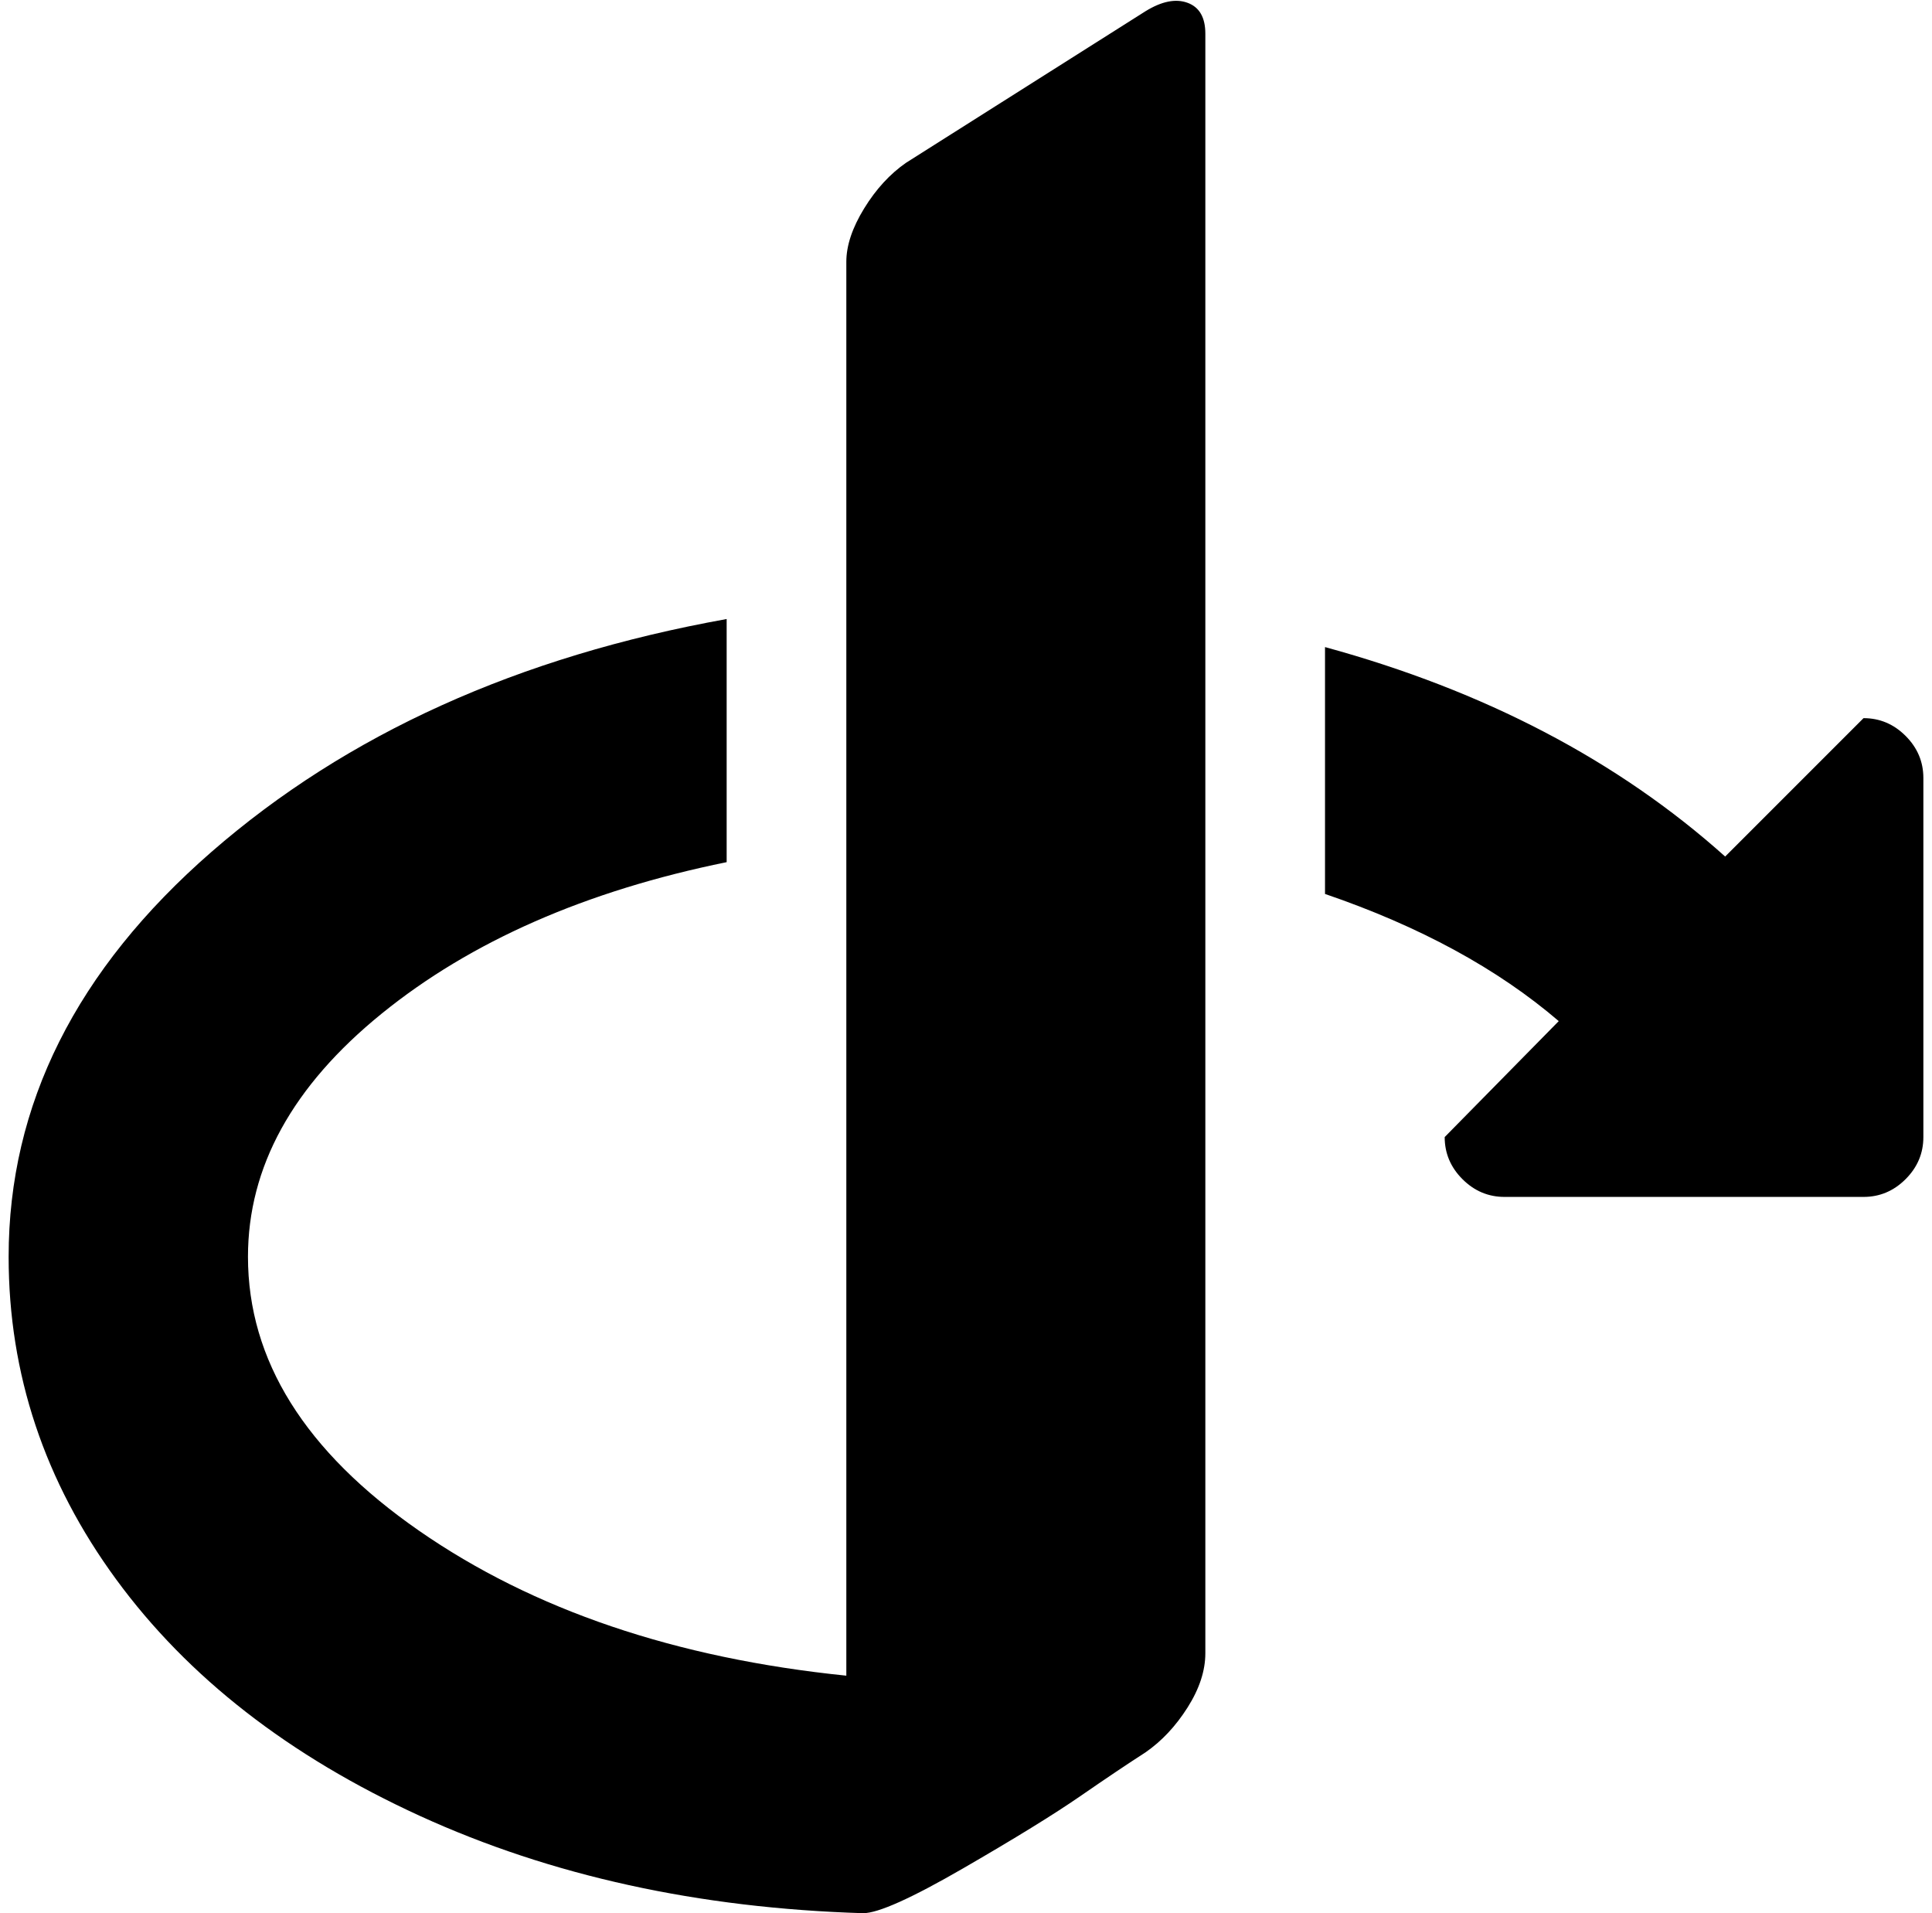 <svg xmlns="http://www.w3.org/2000/svg" width="1.01em" height="1em" viewBox="0 0 1024 1023"><path fill="currentColor" d="M992 640H800q-13 0-22.5-9.5T768 608l61-62q-49-42-125-68V346q128 35 214 112l74-74q13 0 22.5 9.5t9.5 22.5v192q0 13-9.5 22.5T992 640M608 937q-14 9-35 23.5T510.5 999t-53.5 24q-132-4-237-52T57.5 844.5T0 672q0-122 108.5-216.5T384 331v130q-113 23-184.5 81T128 672q0 83 91.5 146.5T448 896V140q0-13 9.5-28.5T480 87L608 6q13-8 22.5-4.5T640 18v866q0 14-9.5 29T608 937"/></svg>